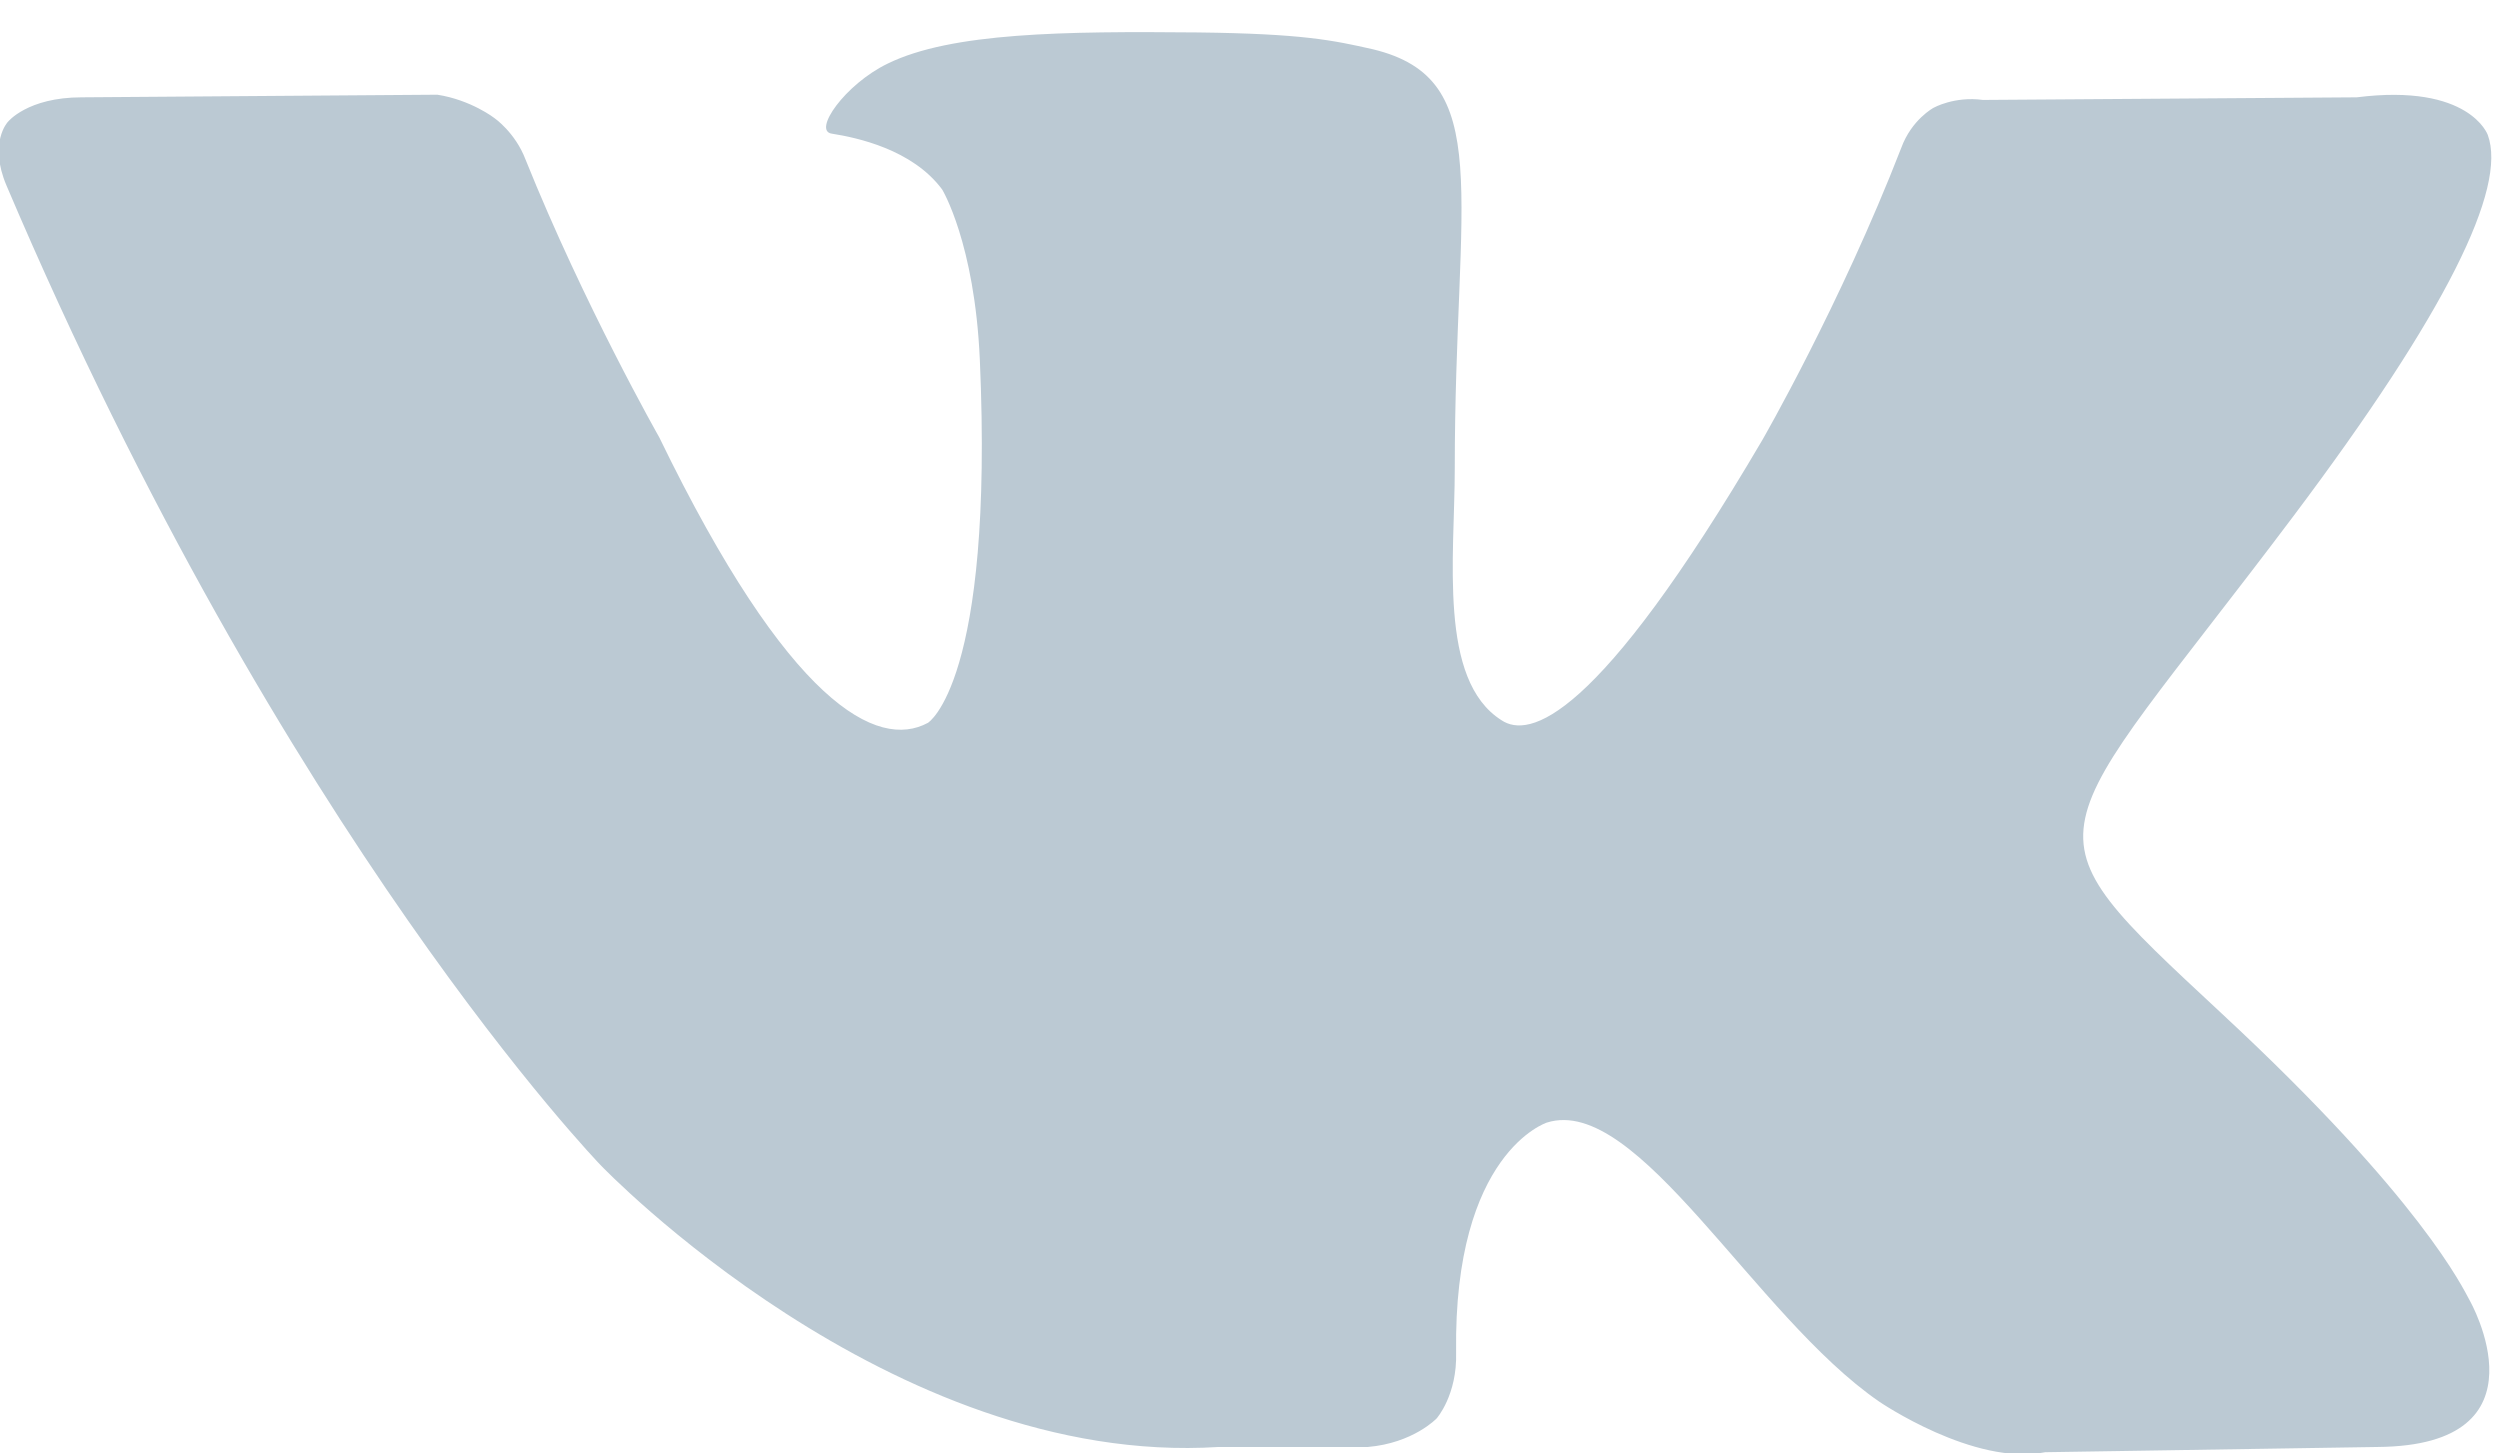 <?xml version="1.0" encoding="UTF-8"?>
<svg width="43px" height="25px" viewBox="0 0 43 25" version="1.1" xmlns="http://www.w3.org/2000/svg" xmlns:xlink="http://www.w3.org/1999/xlink">
    <!-- Generator: Sketch 49 (51002) - http://www.bohemiancoding.com/sketch -->
    <title>vk - FontAwesome</title>
    <desc>Created with Sketch.</desc>
    <defs></defs>
    <g id="Page-1" stroke="none" stroke-width="1" fill="none" fill-rule="evenodd">
        <g id="redisign-1.1-copy-10" transform="translate(-760, -3599)" fill="#BBC9D3">
            <g id="Group-13" transform="translate(730, 3562)">
                <g id="Group-24">
                    <path d="M72.79,39.321 C73.125,40.237 72.076,42.379 69.442,45.884 C65.112,51.643 64.643,51.107 68.214,54.433 C71.652,57.625 72.366,59.165 72.478,59.366 C72.478,59.366 73.906,61.866 70.893,61.888 L65.179,61.978 C63.951,62.223 62.321,61.107 62.321,61.107 C60.179,59.634 58.17,55.817 56.607,56.308 C56.607,56.308 55,56.821 55.045,60.259 C55.067,60.996 54.71,61.397 54.71,61.397 C54.71,61.397 54.308,61.821 53.527,61.888 L50.96,61.888 C45.313,62.246 40.335,57.045 40.335,57.045 C40.335,57.045 34.888,51.42 30.112,40.192 C29.799,39.455 30.134,39.098 30.134,39.098 C30.134,39.098 30.469,38.674 31.406,38.674 L37.522,38.629 C38.103,38.719 38.504,39.031 38.504,39.031 C38.504,39.031 38.862,39.277 39.04,39.746 C40.045,42.246 41.339,44.522 41.339,44.522 C43.571,49.121 45.089,49.902 45.96,49.433 C45.96,49.433 47.098,48.741 46.853,43.183 C46.763,41.174 46.205,40.259 46.205,40.259 C45.692,39.567 44.732,39.366 44.308,39.299 C43.973,39.254 44.531,38.451 45.268,38.094 C46.362,37.558 48.304,37.536 50.603,37.558 C52.411,37.58 52.924,37.692 53.616,37.848 C55.737,38.362 55.022,40.326 55.022,45.058 C55.022,46.576 54.732,48.696 55.826,49.388 C56.295,49.701 57.455,49.433 60.313,44.567 C60.313,44.567 61.652,42.246 62.701,39.545 C62.88,39.054 63.259,38.853 63.259,38.853 C63.259,38.853 63.616,38.652 64.107,38.719 L70.536,38.674 C72.478,38.429 72.79,39.321 72.79,39.321 Z" id="vk---FontAwesome"></path>
                </g>
            </g>
        </g>
    </g>
</svg>